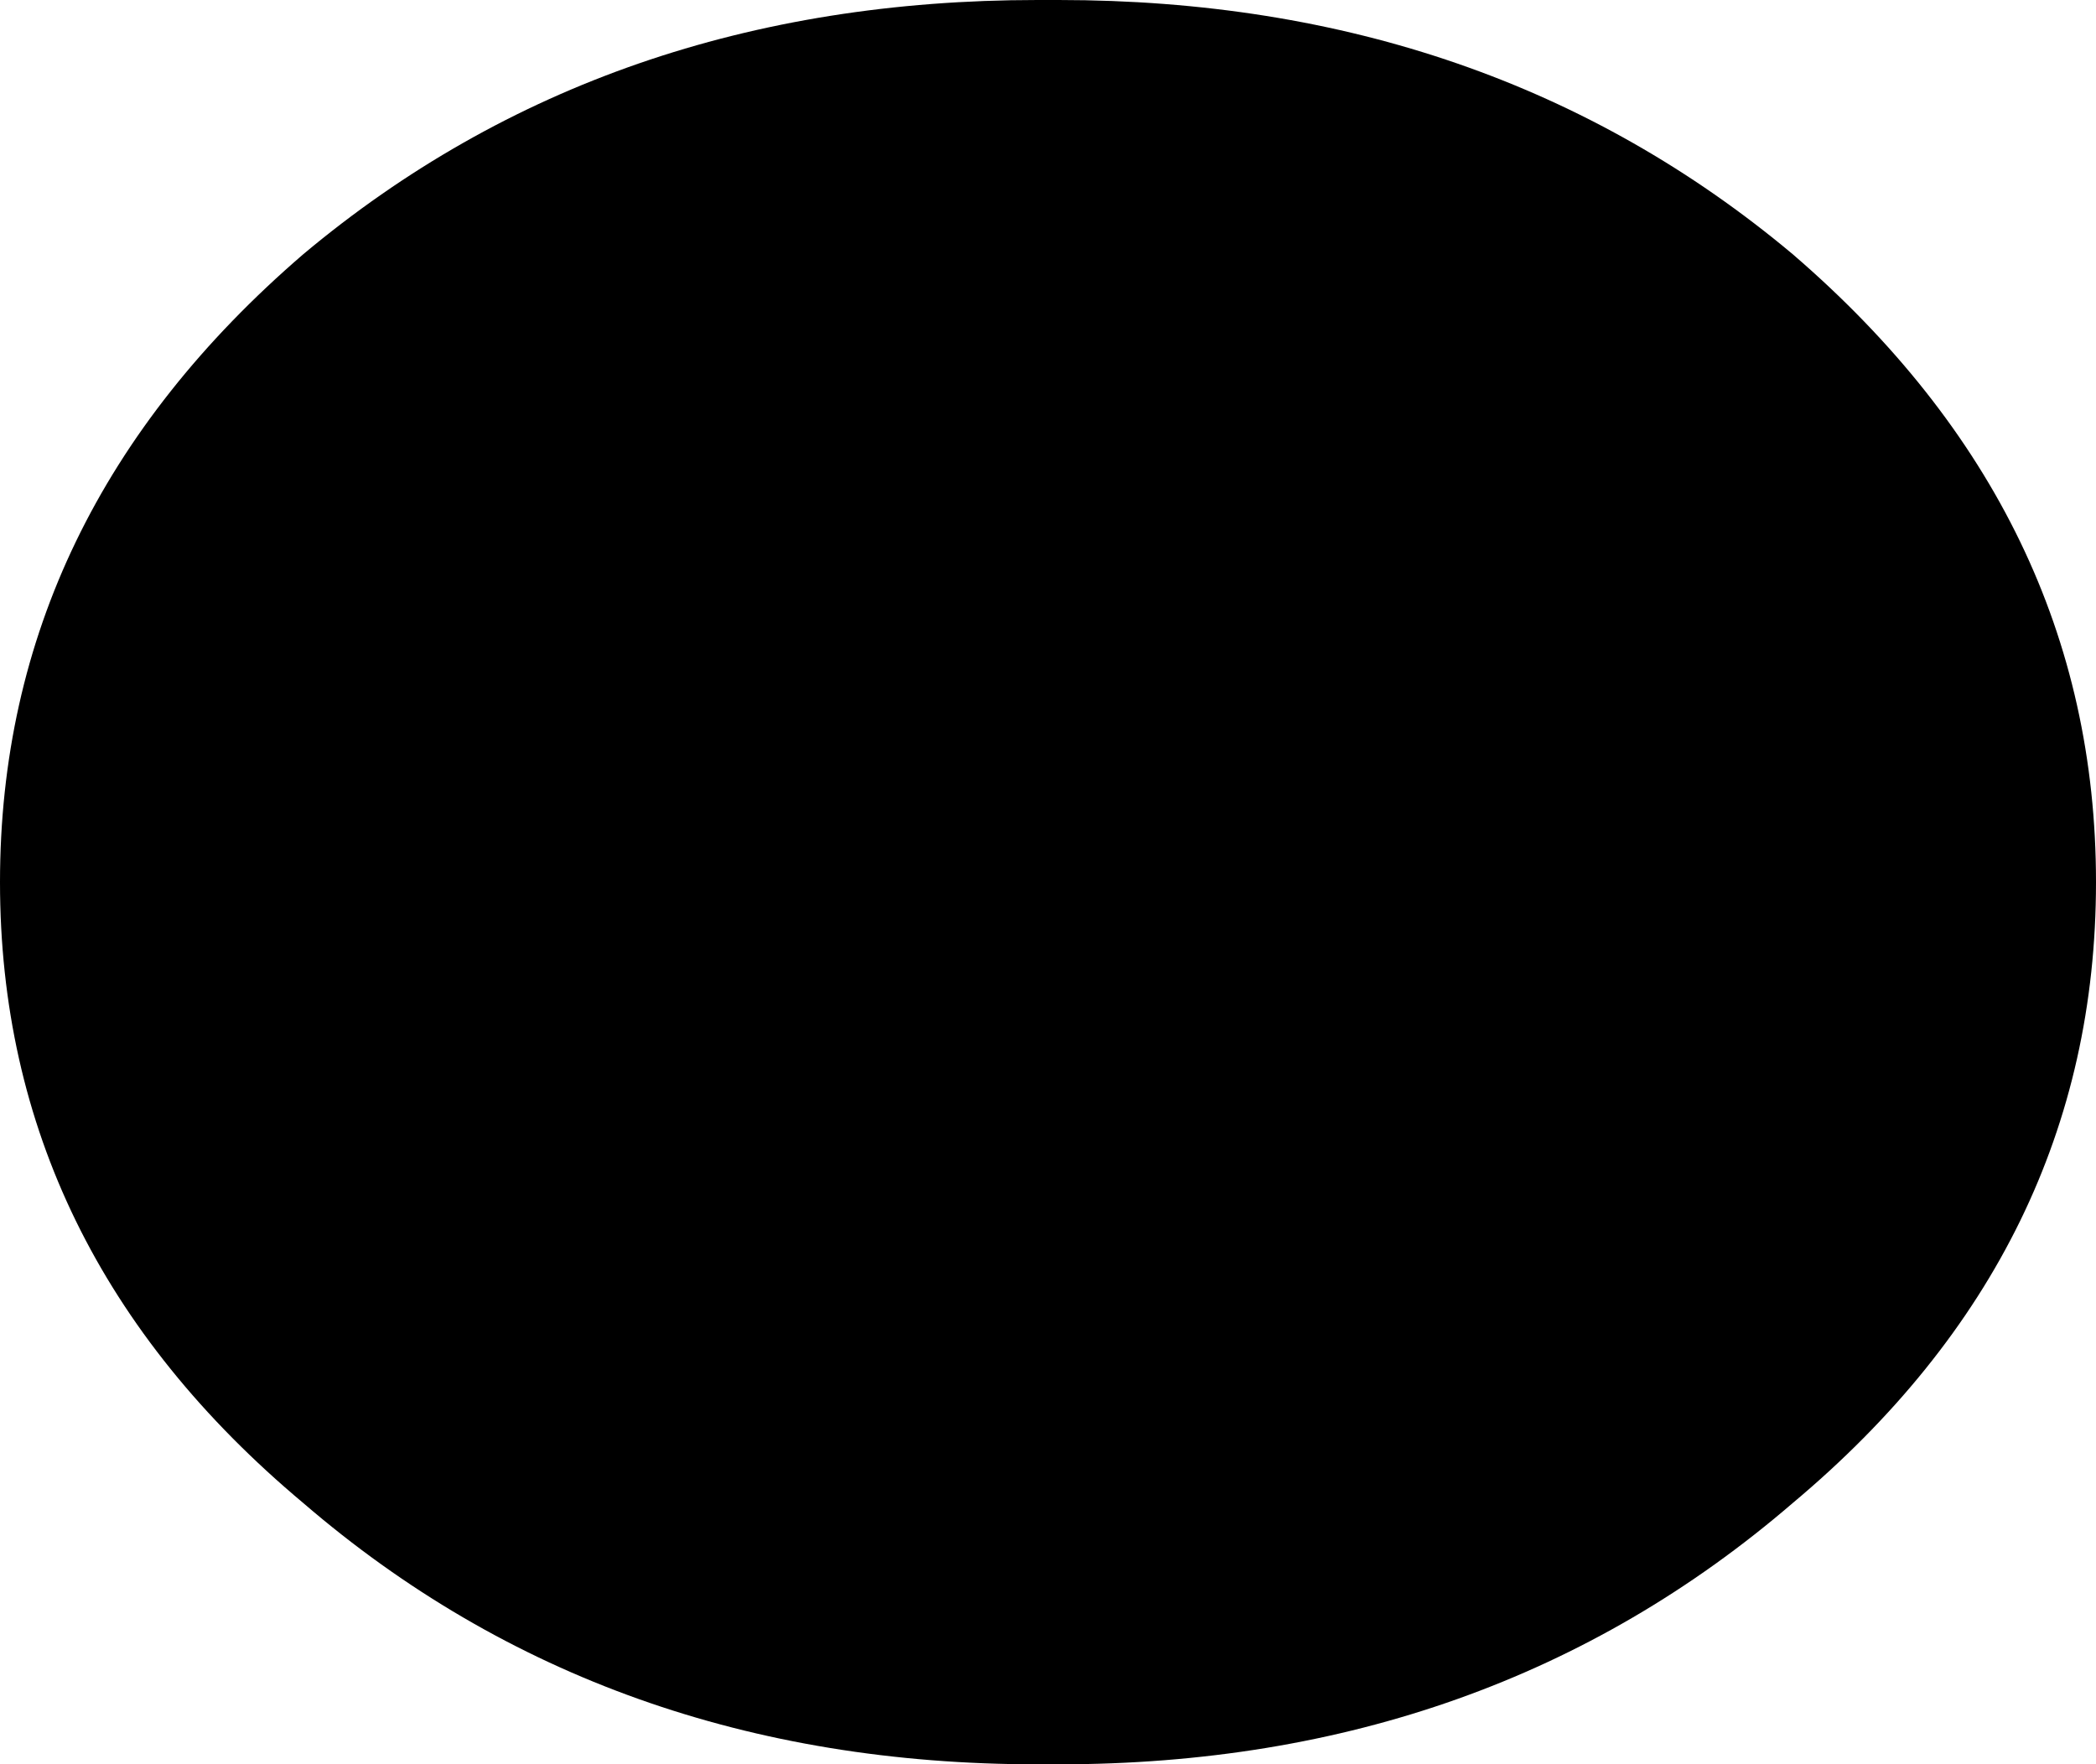 <?xml version="1.0" encoding="UTF-8" standalone="no"?>
<svg xmlns:xlink="http://www.w3.org/1999/xlink" height="12.5px" width="14.85px" xmlns="http://www.w3.org/2000/svg">
  <g transform="matrix(1.0, 0.0, 0.0, 1.0, -392.5, -322.05)">
    <path d="M399.85 334.55 Q396.8 334.55 394.65 332.7 392.5 330.9 392.5 328.3 392.5 325.7 394.65 323.85 396.8 322.05 399.85 322.05 L399.9 322.05 400.0 322.05 Q403.05 322.05 405.2 323.85 407.35 325.7 407.35 328.3 407.35 330.9 405.2 332.7 403.05 334.55 400.0 334.55 L399.9 334.55 399.85 334.55" fill="#000000" fill-rule="evenodd" stroke="none"/>
  </g>
</svg>
